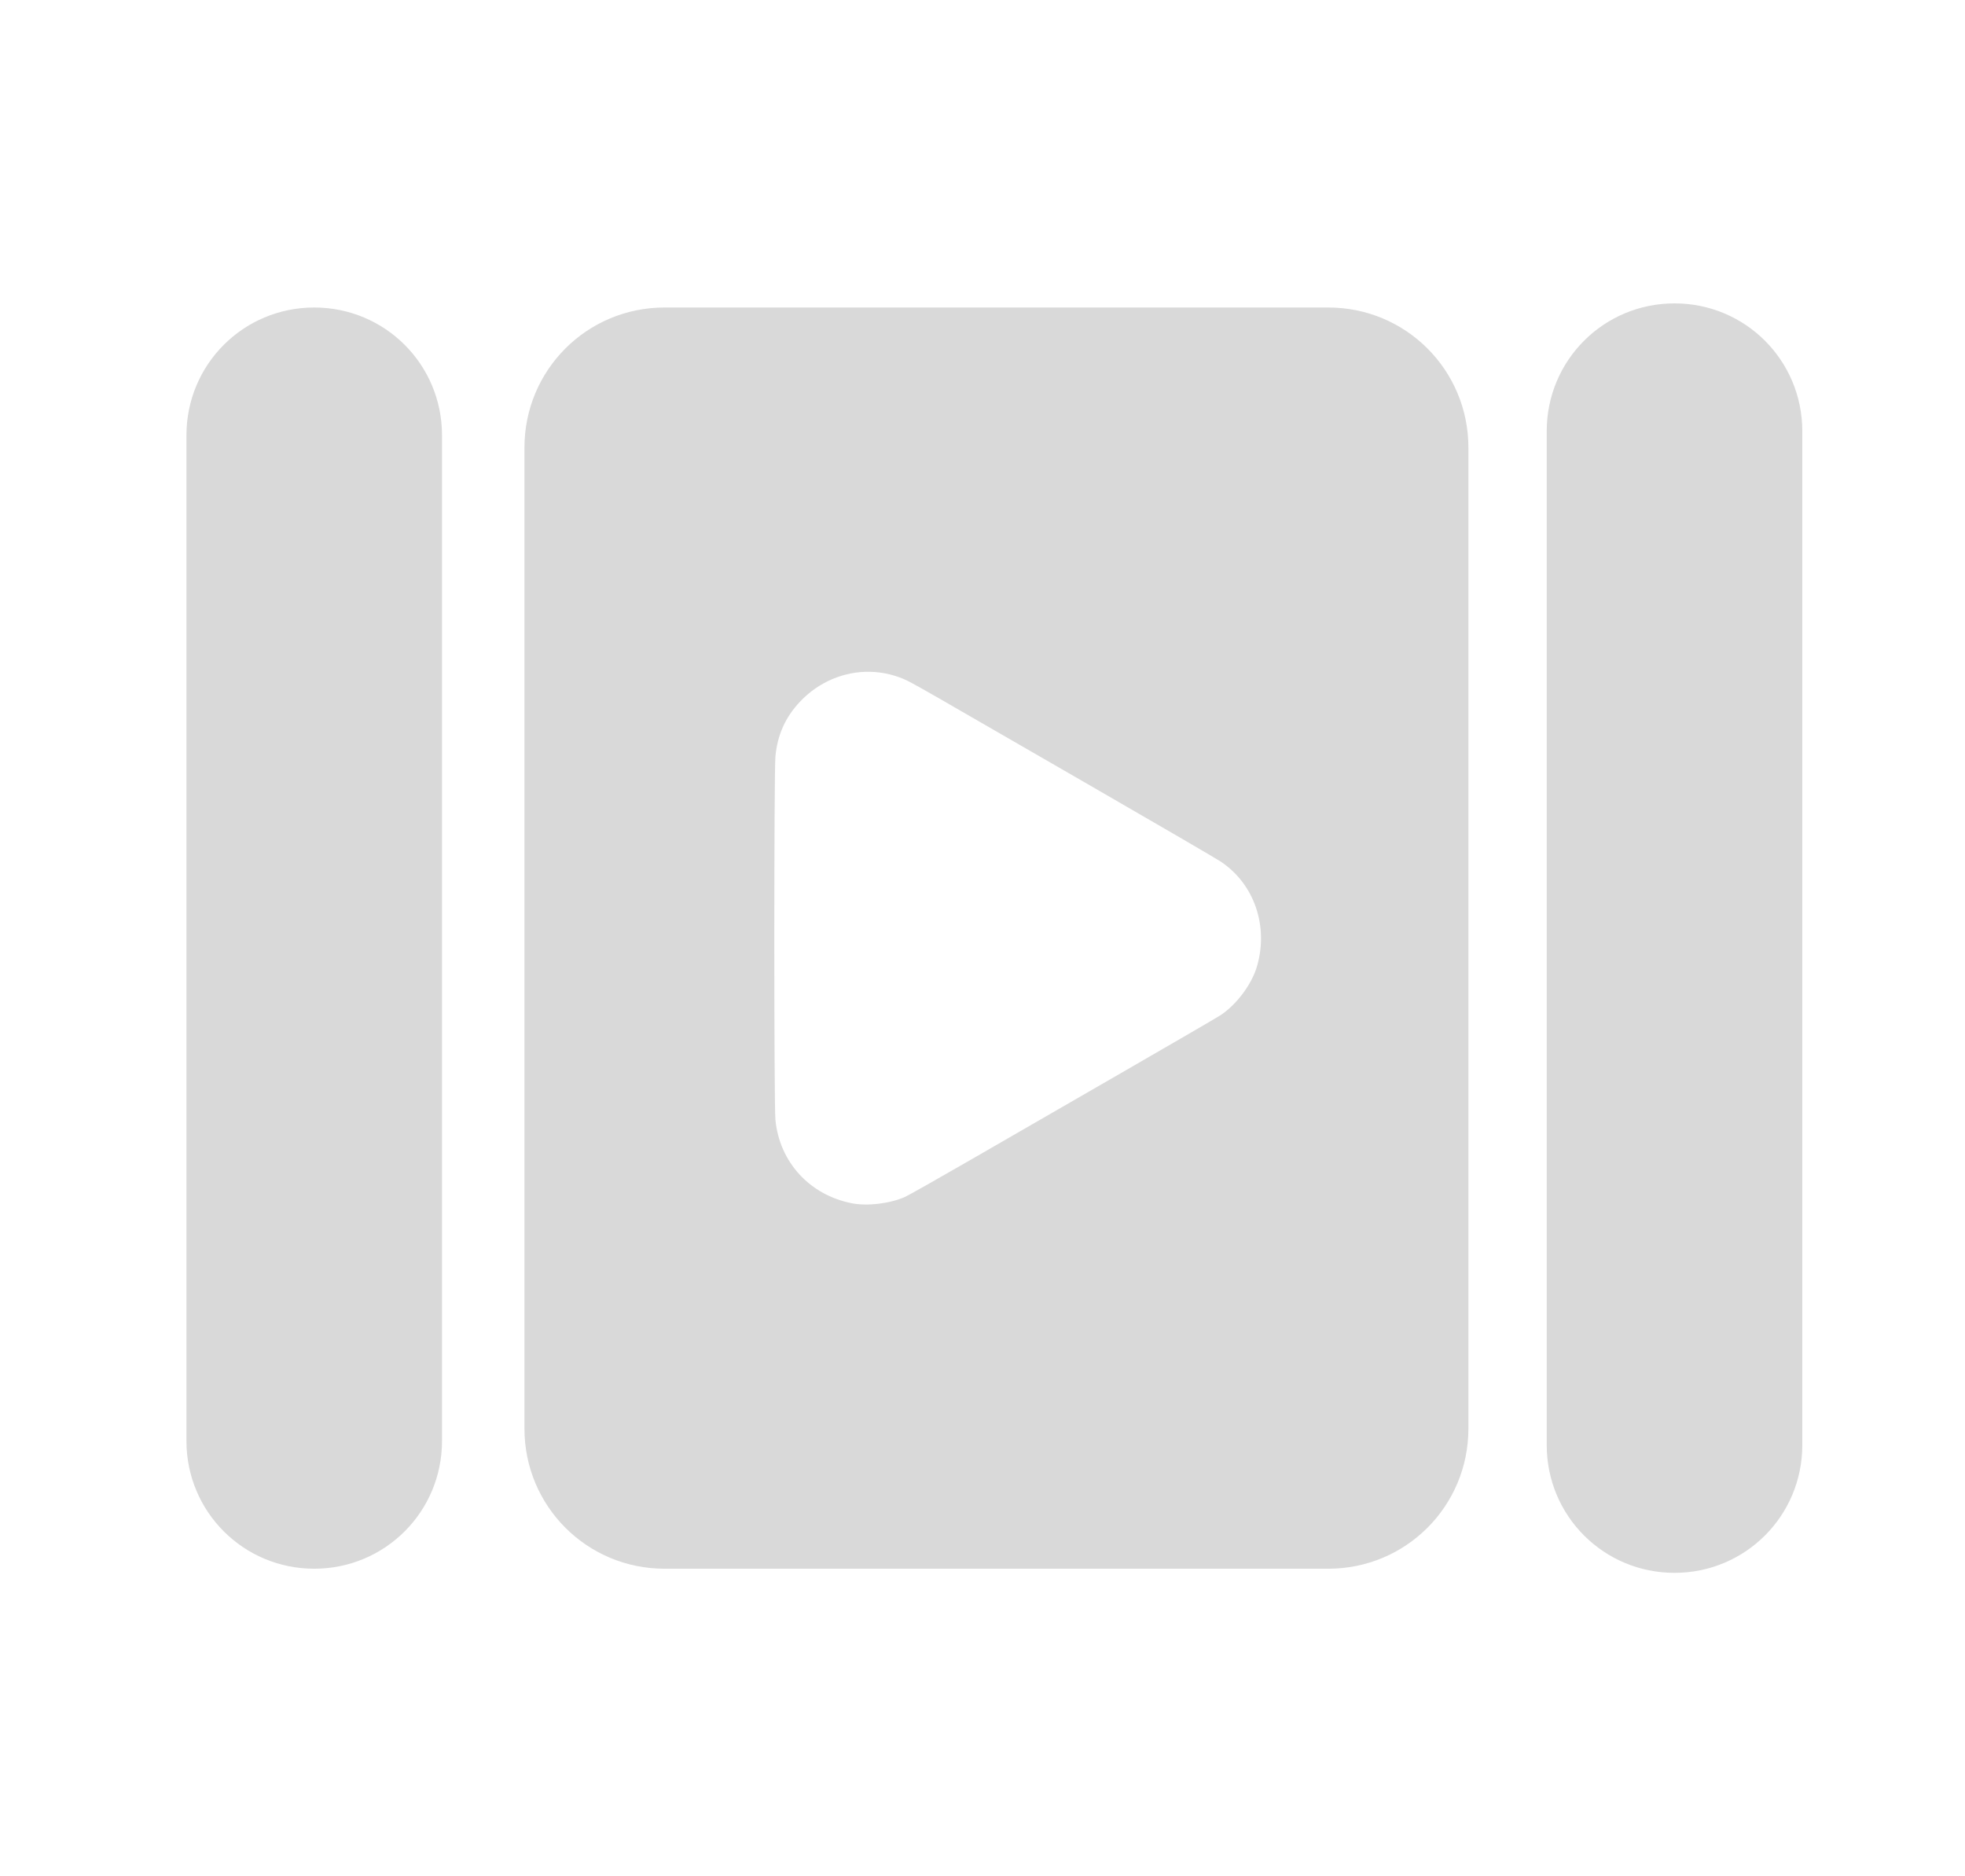 <?xml version="1.0" encoding="UTF-8" standalone="no"?>
<!-- Created with Inkscape (http://www.inkscape.org/) -->

<svg
   width="545.905mm"
   height="521.293mm"
   viewBox="0 0 545.905 521.293"
   version="1.1"
   id="svg1031"
   inkscape:version="1.2.1 (9c6d41e410, 2022-07-14)"
   sodipodi:docname="playlist_icon.svg"
   xml:space="preserve"
   xmlns:inkscape="http://www.inkscape.org/namespaces/inkscape"
   xmlns:sodipodi="http://sodipodi.sourceforge.net/DTD/sodipodi-0.dtd"
   xmlns="http://www.w3.org/2000/svg"
   xmlns:svg="http://www.w3.org/2000/svg"><sodipodi:namedview
     id="namedview1033"
     pagecolor="#505050"
     bordercolor="#eeeeee"
     borderopacity="1"
     inkscape:pageshadow="0"
     inkscape:pageopacity="0"
     inkscape:pagecheckerboard="0"
     inkscape:document-units="mm"
     showgrid="false"
     fit-margin-top="50"
     lock-margins="true"
     fit-margin-left="50"
     fit-margin-right="50"
     fit-margin-bottom="50"
     inkscape:zoom="0.26051305"
     inkscape:cx="704.3793"
     inkscape:cy="1009.5464"
     inkscape:window-width="1920"
     inkscape:window-height="1121"
     inkscape:window-x="-7"
     inkscape:window-y="-7"
     inkscape:window-maximized="1"
     inkscape:current-layer="svg1031"
     inkscape:showpageshadow="0"
     inkscape:deskcolor="#505050" /><defs
     id="defs1028"><rect
       x="537.401"
       y="138.189"
       width="360.826"
       height="118.996"
       id="rect27703" /><rect
       x="349.311"
       y="103.642"
       width="1358.857"
       height="1301.278"
       id="rect25365" /><filter
       style="color-interpolation-filters:sRGB"
       inkscape:label="Drop Shadow"
       id="filter24645"
       x="-0.153"
       y="-0.153"
       width="1.336"
       height="1.309"><feFlood
         flood-opacity="0.212"
         flood-color="rgb(0,0,0)"
         result="flood"
         id="feFlood24635" /><feComposite
         in="flood"
         in2="SourceGraphic"
         operator="in"
         result="composite1"
         id="feComposite24637" /><feGaussianBlur
         in="composite1"
         stdDeviation="11.377"
         result="blur"
         id="feGaussianBlur24639" /><feOffset
         dx="5.389"
         dy="0.7"
         result="offset"
         id="feOffset24641" /><feComposite
         in="SourceGraphic"
         in2="offset"
         operator="over"
         result="composite2"
         id="feComposite24643" /></filter><rect
       x="349.311"
       y="103.642"
       width="1358.857"
       height="1301.278"
       id="rect38893" /></defs><path
     id="rect2858"
     style="opacity:1;vector-effect:none;fill:#d9d9d9;stroke-width:2.255;stroke-linecap:round;paint-order:markers stroke fill;stop-color:#000000;stop-opacity:1"
     d="m 465.202,84.291 h 10e-6 c 19.667,0 35.5,15.833 35.5,35.5 v 281.711 c 0,19.667 -15.833,35.5 -35.5,35.5 h -10e-6 c -19.667,0 -35.5,-15.833 -35.5,-35.5 V 119.791 c 0,-19.667 15.833,-35.5 35.5,-35.5 z m -280.566,1.145 c -21.57,0 -38.936,17.365 -38.936,38.936 v 272.55 c 0,21.57 17.365,38.936 38.936,38.936 h 184.372 c 21.57,0 38.936,-17.365 38.936,-38.936 V 124.372 c 0,-21.57 -17.365,-38.936 -38.936,-38.936 z m 56.952,101.213 c 3.714,0.058 7.44,0.94 10.923,2.694 1.134,0.571 4.937,2.703 8.453,4.737 3.516,2.034 22.019,12.71 41.118,23.723 19.099,11.013 35.801,20.743 37.115,21.623 9.235,6.182 13.259,17.827 10.027,29.017 -1.457,5.044 -5.713,10.732 -10.246,13.692 -0.875,0.572 -13.312,7.801 -27.636,16.064 -14.325,8.264 -33.298,19.211 -42.163,24.327 -8.865,5.116 -16.871,9.635 -17.791,10.042 -4.181,1.849 -10.401,2.591 -14.707,1.753 h -5.9e-4 c -11.745,-2.285 -20.146,-11.463 -21.261,-23.23 -0.409,-4.311 -0.405,-96.622 0.004,-100.937 0.567,-5.979 2.759,-10.872 6.788,-15.156 5.236,-5.567 12.285,-8.461 19.376,-8.35 z M 87.297,85.436 h 1e-5 c 19.667,0 35.5,15.833 35.5,35.5 v 279.421 c 0,19.667 -15.833,35.5 -35.5,35.5 h -1e-5 c -19.667,0 -35.5,-15.833 -35.5,-35.5 V 120.936 c 0,-19.667 15.833,-35.5 35.5,-35.5 z"
     inkscape:label="playlist_icon" /></svg>
